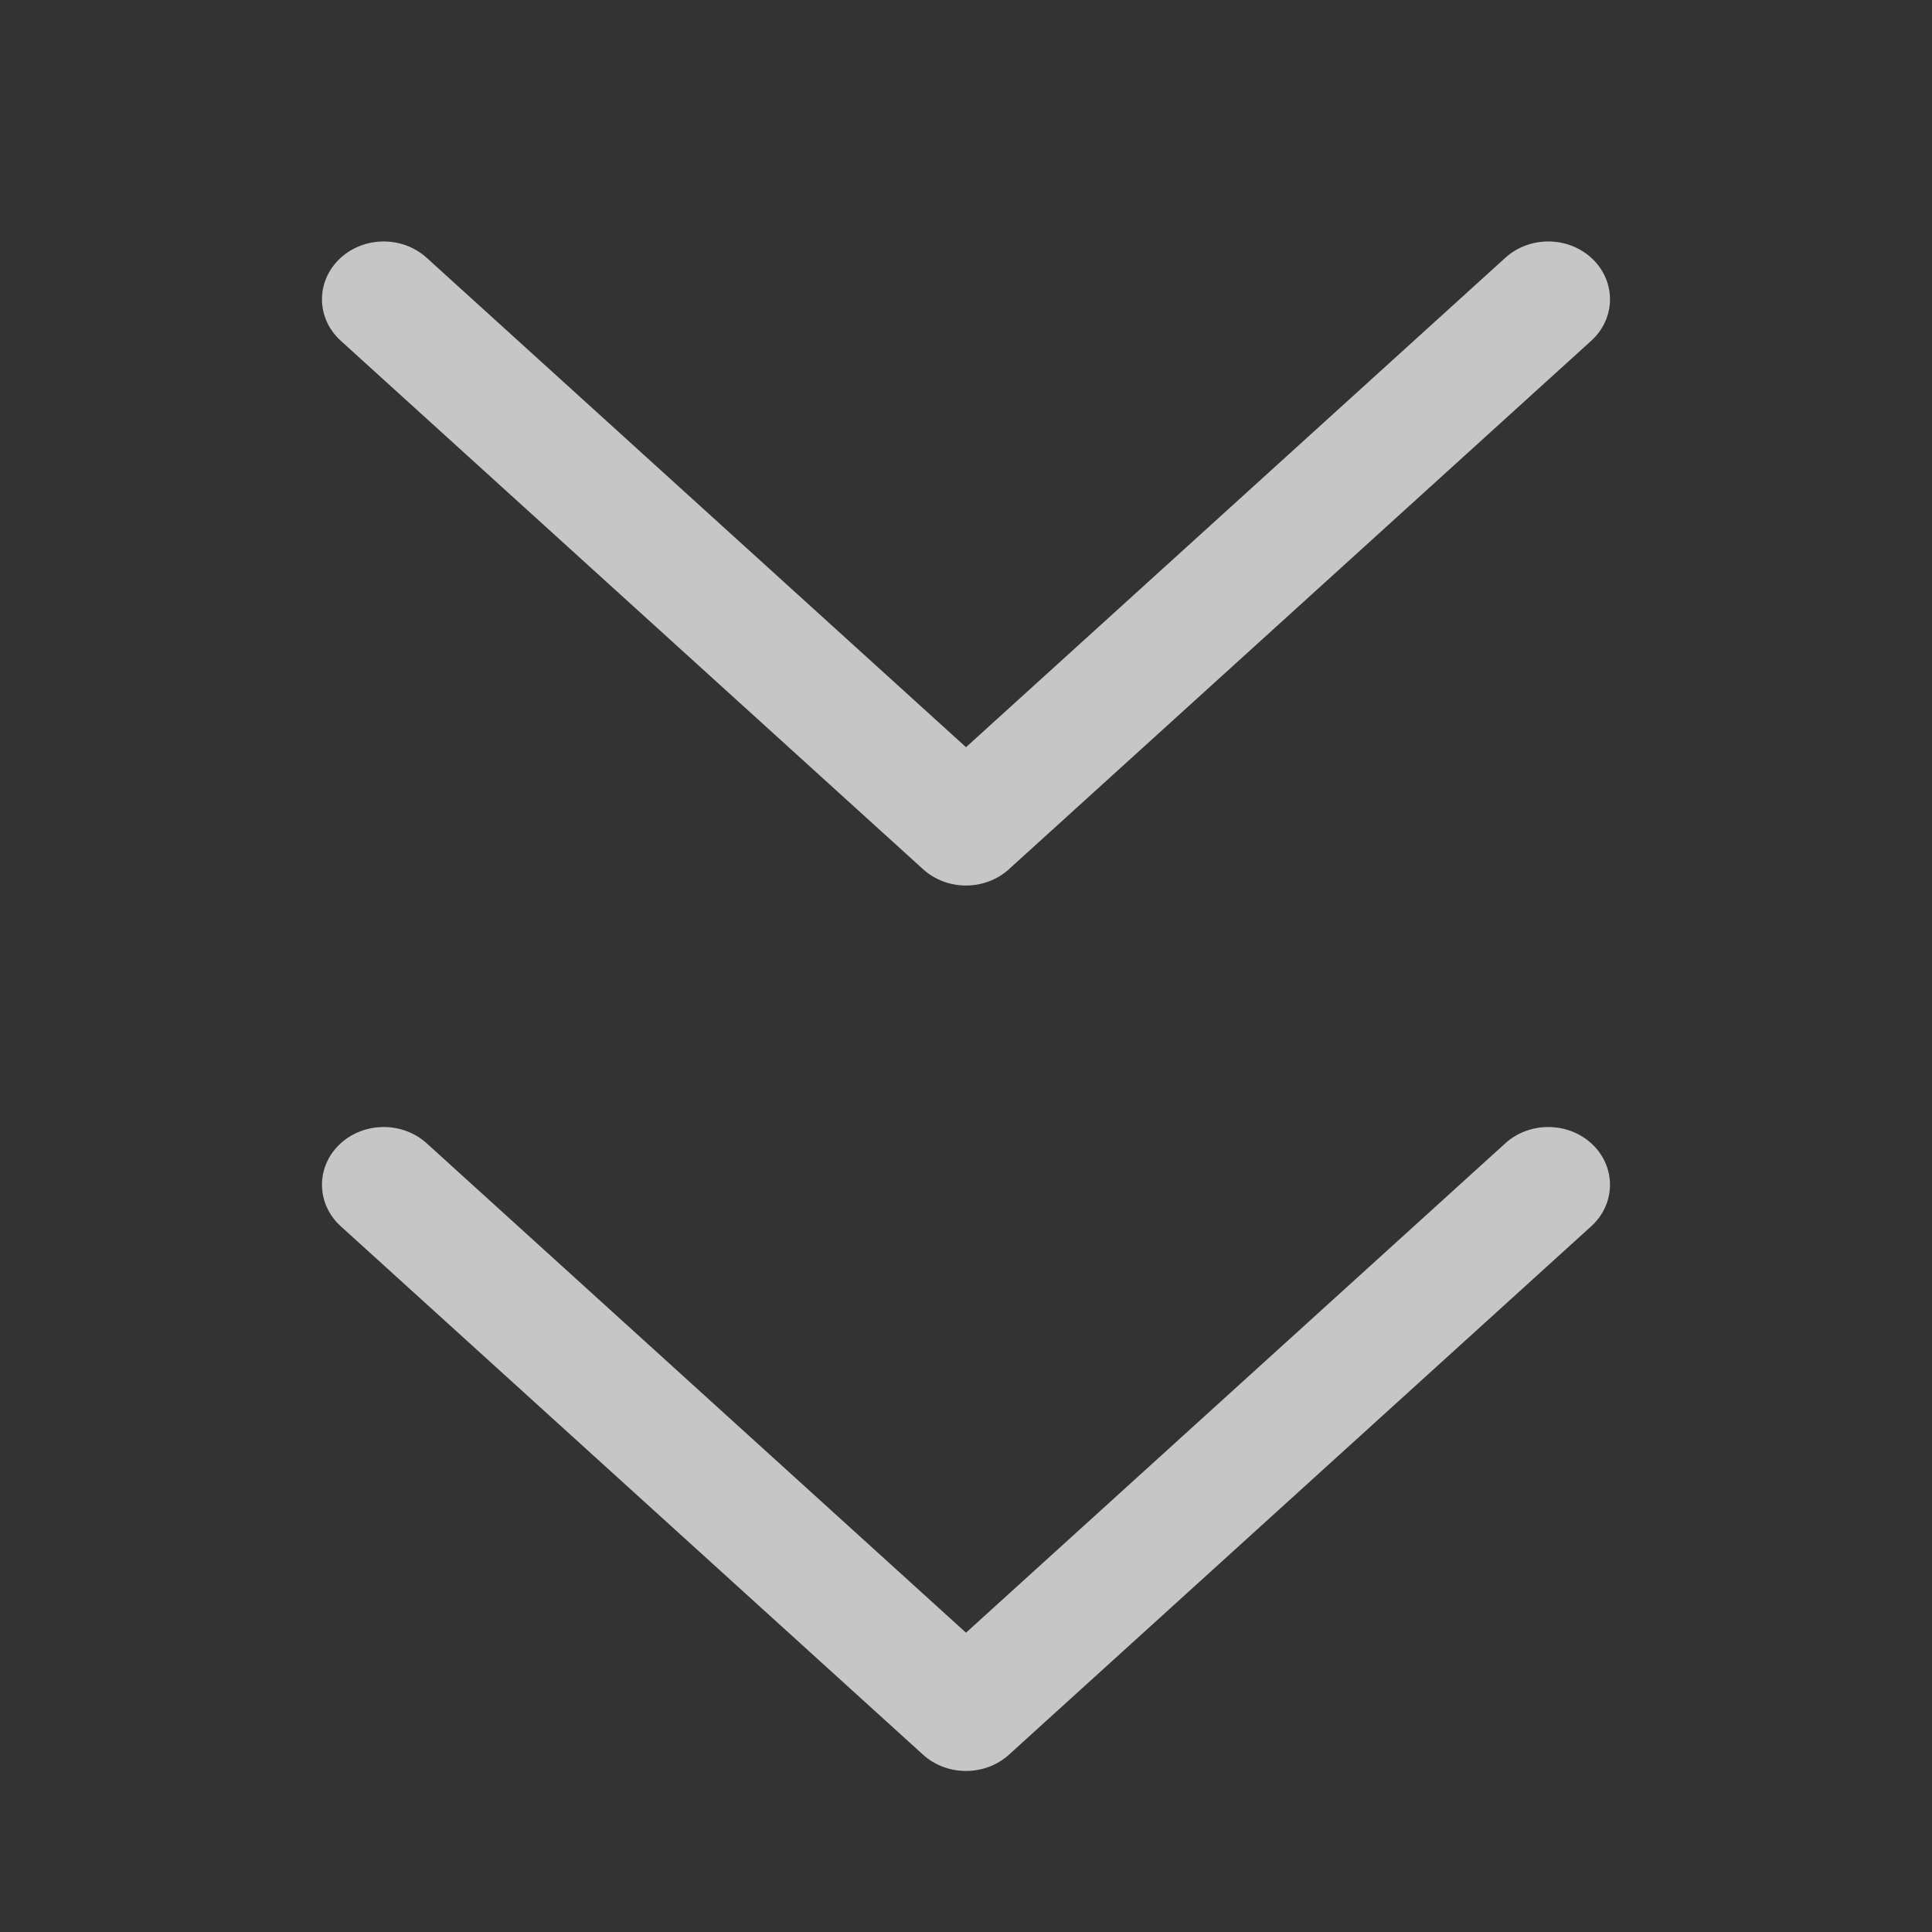 <svg width="24" height="24" viewBox="0 0 24 24" fill="none" xmlns="http://www.w3.org/2000/svg">
<rect x="0" y="0" width="24" height="24" fill="#333333" stroke="none"/>
<path fill-rule="evenodd" clip-rule="evenodd" d="M5.301 14.203C4.997 13.927 4.511 13.934 4.216 14.218C3.921 14.503 3.929 14.957 4.233 15.233L11.466 21.797C11.764 22.067 12.236 22.067 12.534 21.797L19.767 15.233C20.071 14.957 20.078 14.503 19.784 14.218C19.489 13.934 19.003 13.927 18.699 14.203L12 20.282L5.301 14.203ZM5.301 3.203C4.997 2.926 4.511 2.933 4.216 3.218C3.921 3.503 3.929 3.957 4.233 4.233L11.466 10.797C11.764 11.068 12.236 11.068 12.534 10.797L19.767 4.233C20.071 3.957 20.078 3.503 19.784 3.218C19.489 2.933 19.003 2.926 18.699 3.203L12 9.282L5.301 3.203Z" fill="white" fill-opacity="0.72"/>
</svg>
